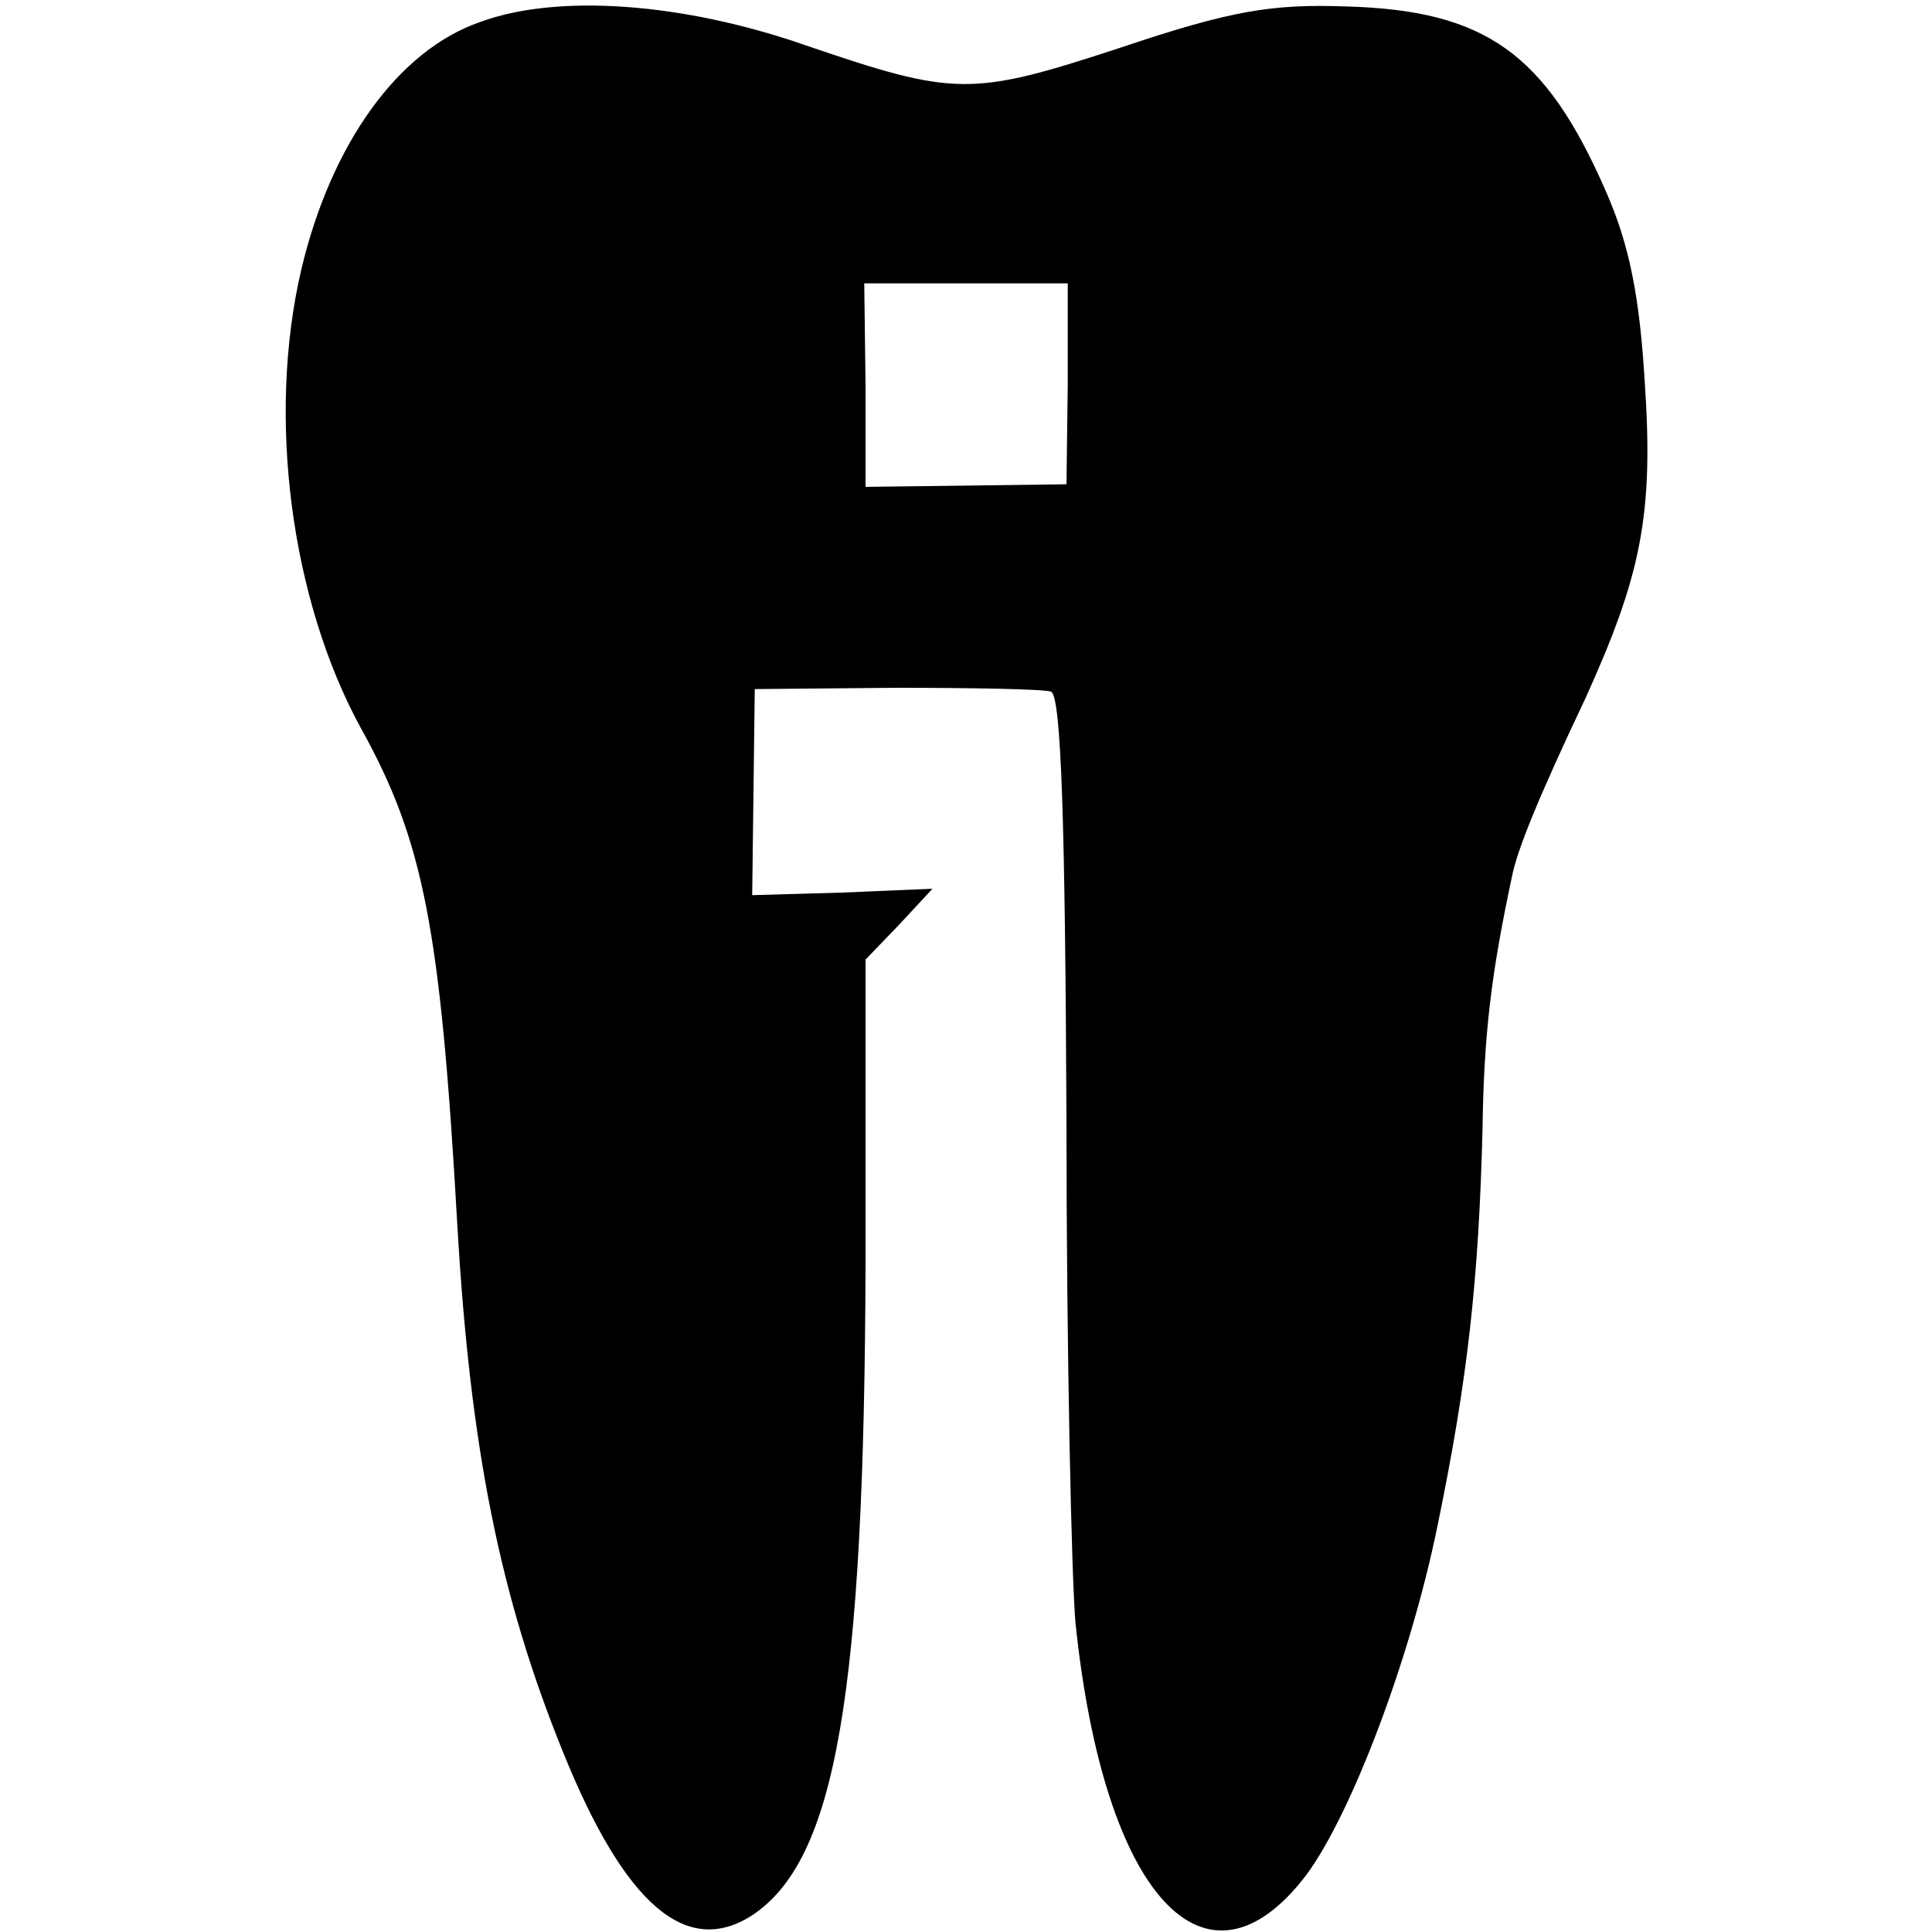 <?xml version="1.0" standalone="no"?>
<!DOCTYPE svg PUBLIC "-//W3C//DTD SVG 20010904//EN"
 "http://www.w3.org/TR/2001/REC-SVG-20010904/DTD/svg10.dtd">
<svg version="1.0" xmlns="http://www.w3.org/2000/svg"
 width="150pt" height="150pt" viewBox="0 0 150 150"
 preserveAspectRatio="xMidYMid meet">
<g transform="translate(0,150) scale(0.1,-0.1)"
fill="#000000" stroke="none">
<path d="M373 1483 c-64 -22 -116 -95 -139 -192 -27 -115 -8 -257 46 -356 49
-88 62 -156 75 -385 10 -174 33 -289 82 -410 48 -119 96 -160 147 -127 65 43
87 171 88 506 l0 236 26 27 26 28 -70 -3 -70 -2 1 80 1 80 109 1 c61 0 115 -1
121 -3 8 -3 11 -104 12 -333 0 -181 4 -357 7 -390 22 -212 101 -298 179 -196
35 47 81 168 102 271 24 116 32 193 35 307 1 76 7 123 23 198 4 20 20 60 57
138 43 95 53 142 46 245 -4 67 -12 107 -30 148 -47 108 -94 141 -202 144 -57
2 -89 -3 -175 -32 -116 -38 -128 -38 -245 2 -95 33 -192 40 -252 18z m456
-281 l-1 -78 -78 -1 -78 -1 0 79 -1 79 79 0 79 0 0 -78z"/>
</g>
</svg>
